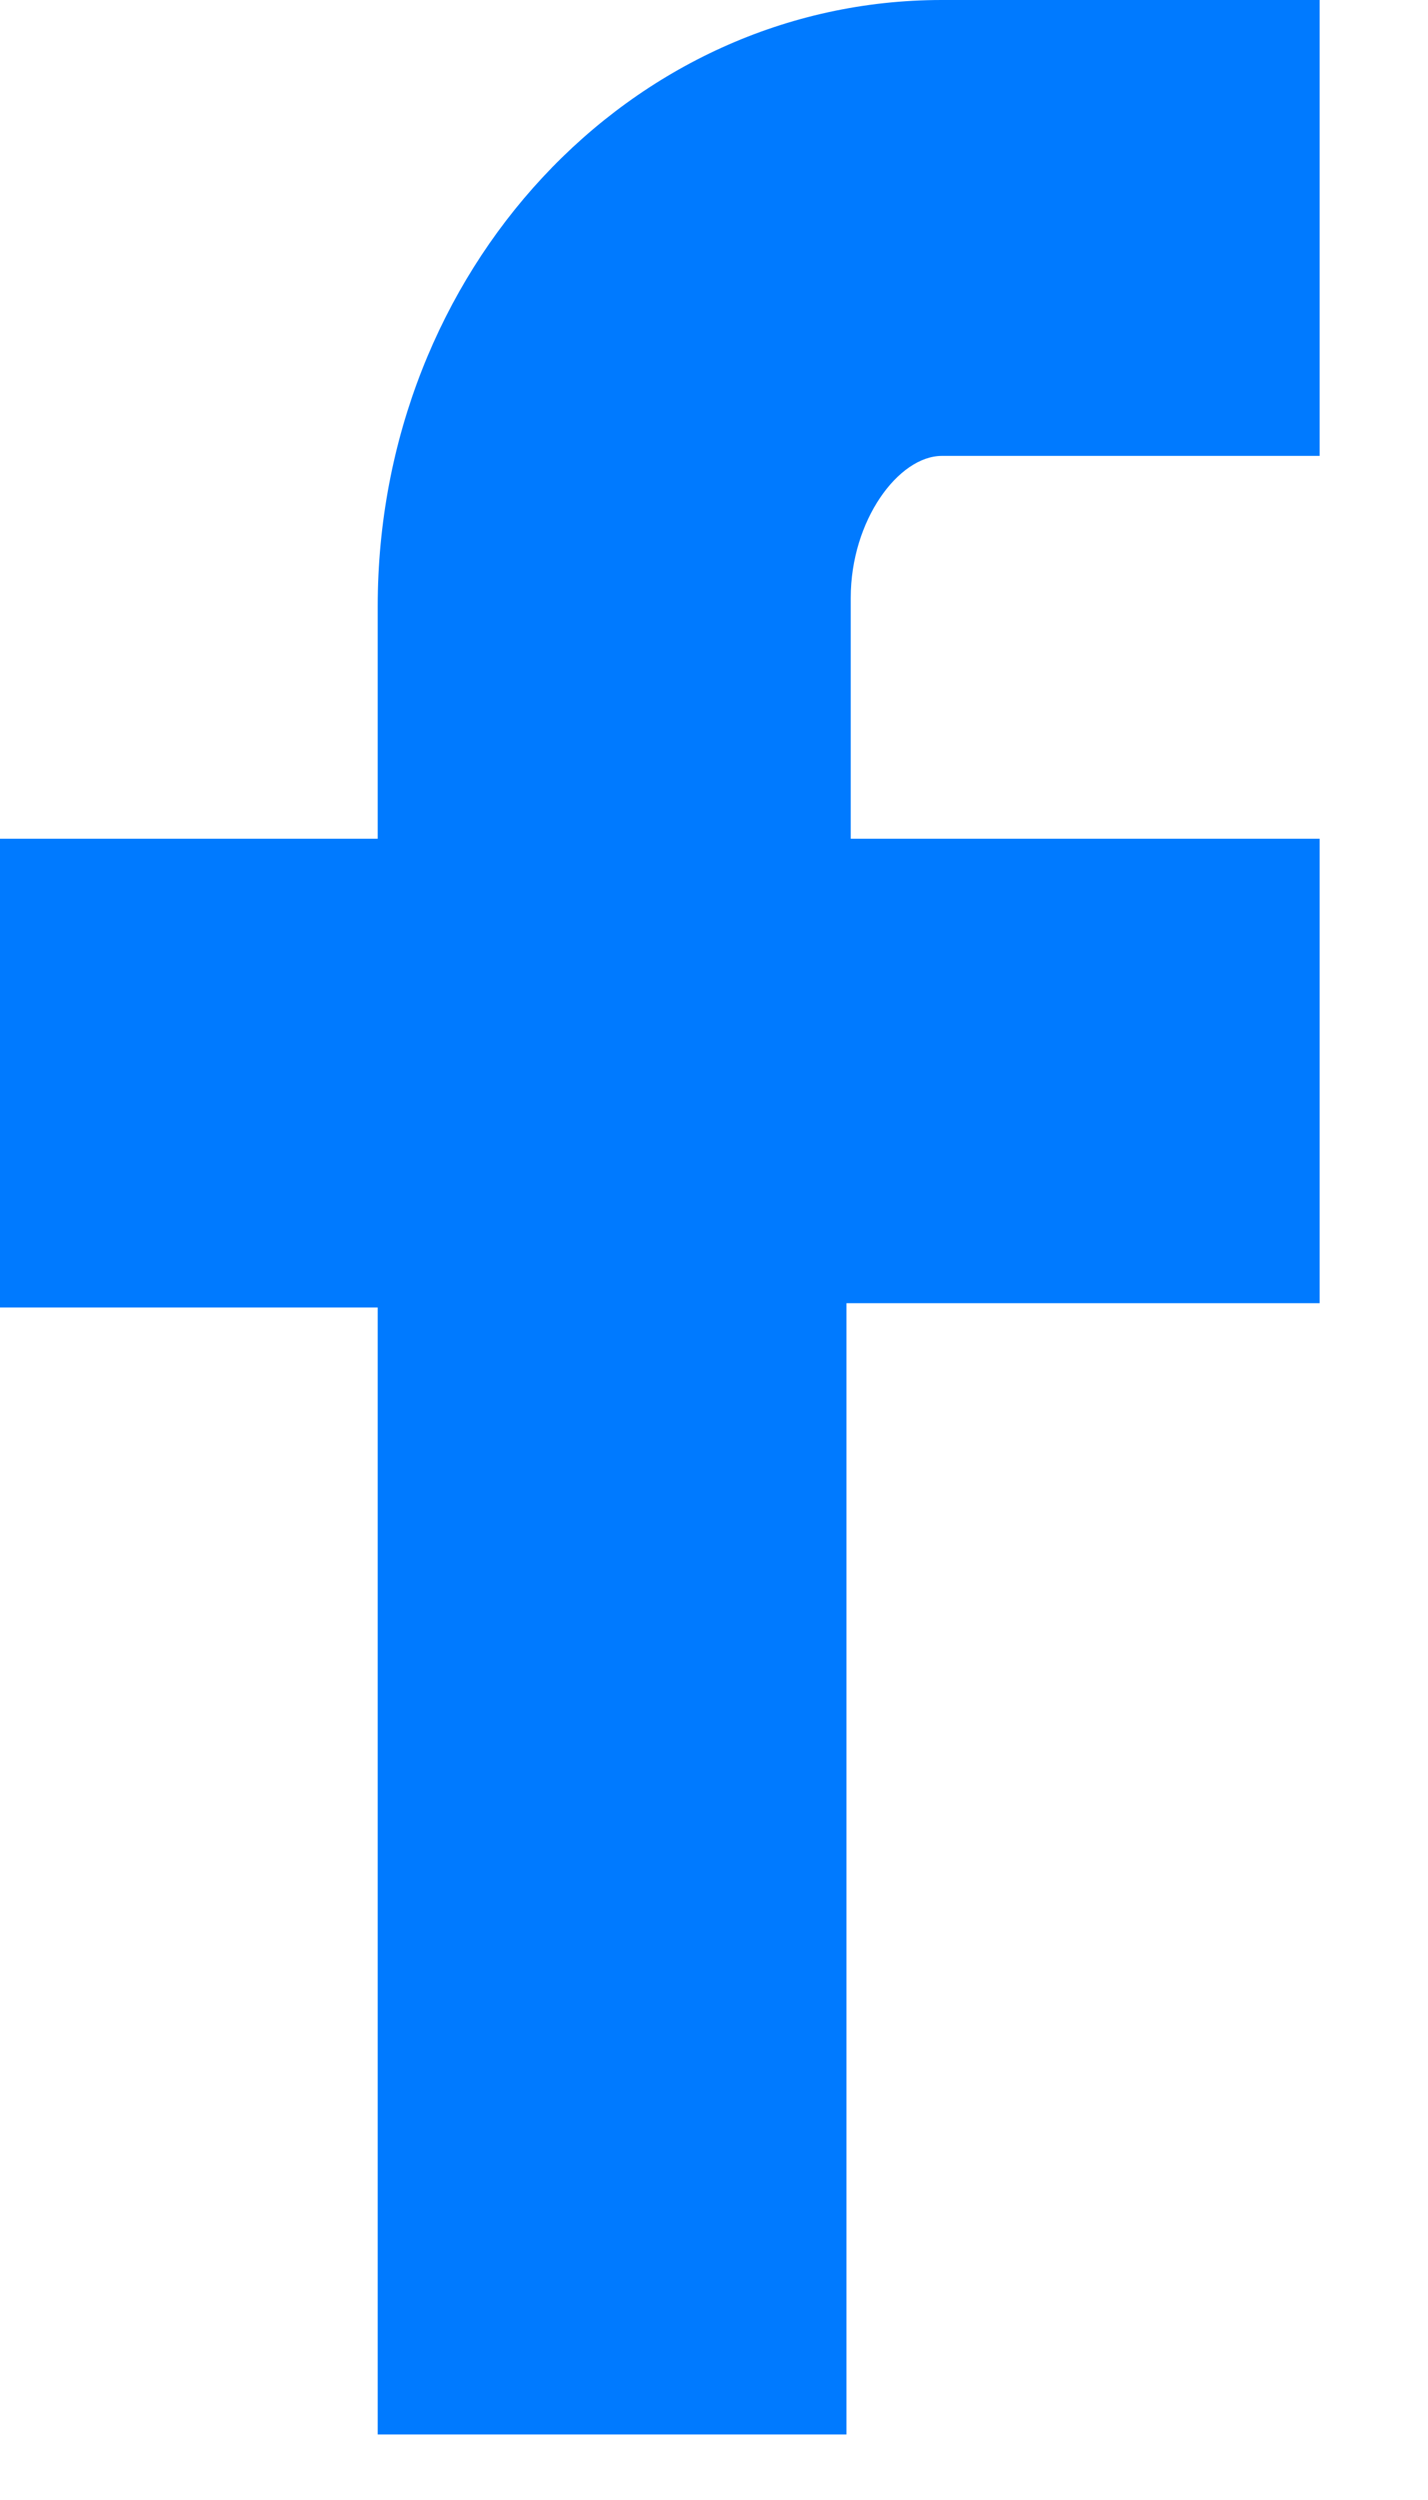 <?xml version="1.0" encoding="UTF-8"?>
<svg width="8px" height="14px" viewBox="0 0 8 14" version="1.1" xmlns="http://www.w3.org/2000/svg" xmlns:xlink="http://www.w3.org/1999/xlink">
    <!-- Generator: Sketch 59.1 (86144) - https://sketch.com -->
    <title>facebook</title>
    <desc>Created with Sketch.</desc>
    <g id="Page-1" stroke="none" stroke-width="1" fill="none" fill-rule="evenodd">
        <g id="Desktop-HD-Copy-4" transform="translate(-686, -5501)" fill="#007AFF" fill-rule="nonzero">
            <g id="Group" transform="translate(653, 5501)">
                <g id="facebook" transform="translate(33, 0)">
                    <path d="M2.116,4.697 L2.116,3.396 C2.116,1.517 3.526,0 5.277,0 L7.393,0 L7.393,2.553 L5.277,2.553 C5.034,2.553 4.766,2.914 4.766,3.348 L4.766,4.697 L7.393,4.697 L7.393,7.298 L4.742,7.298 L4.742,13.633 L2.116,13.633 L2.116,7.322 L0,7.322 L0,4.697 L2.116,4.697 Z" id="Shape"></path>
                </g>
            </g>
        </g>
    </g>
</svg>